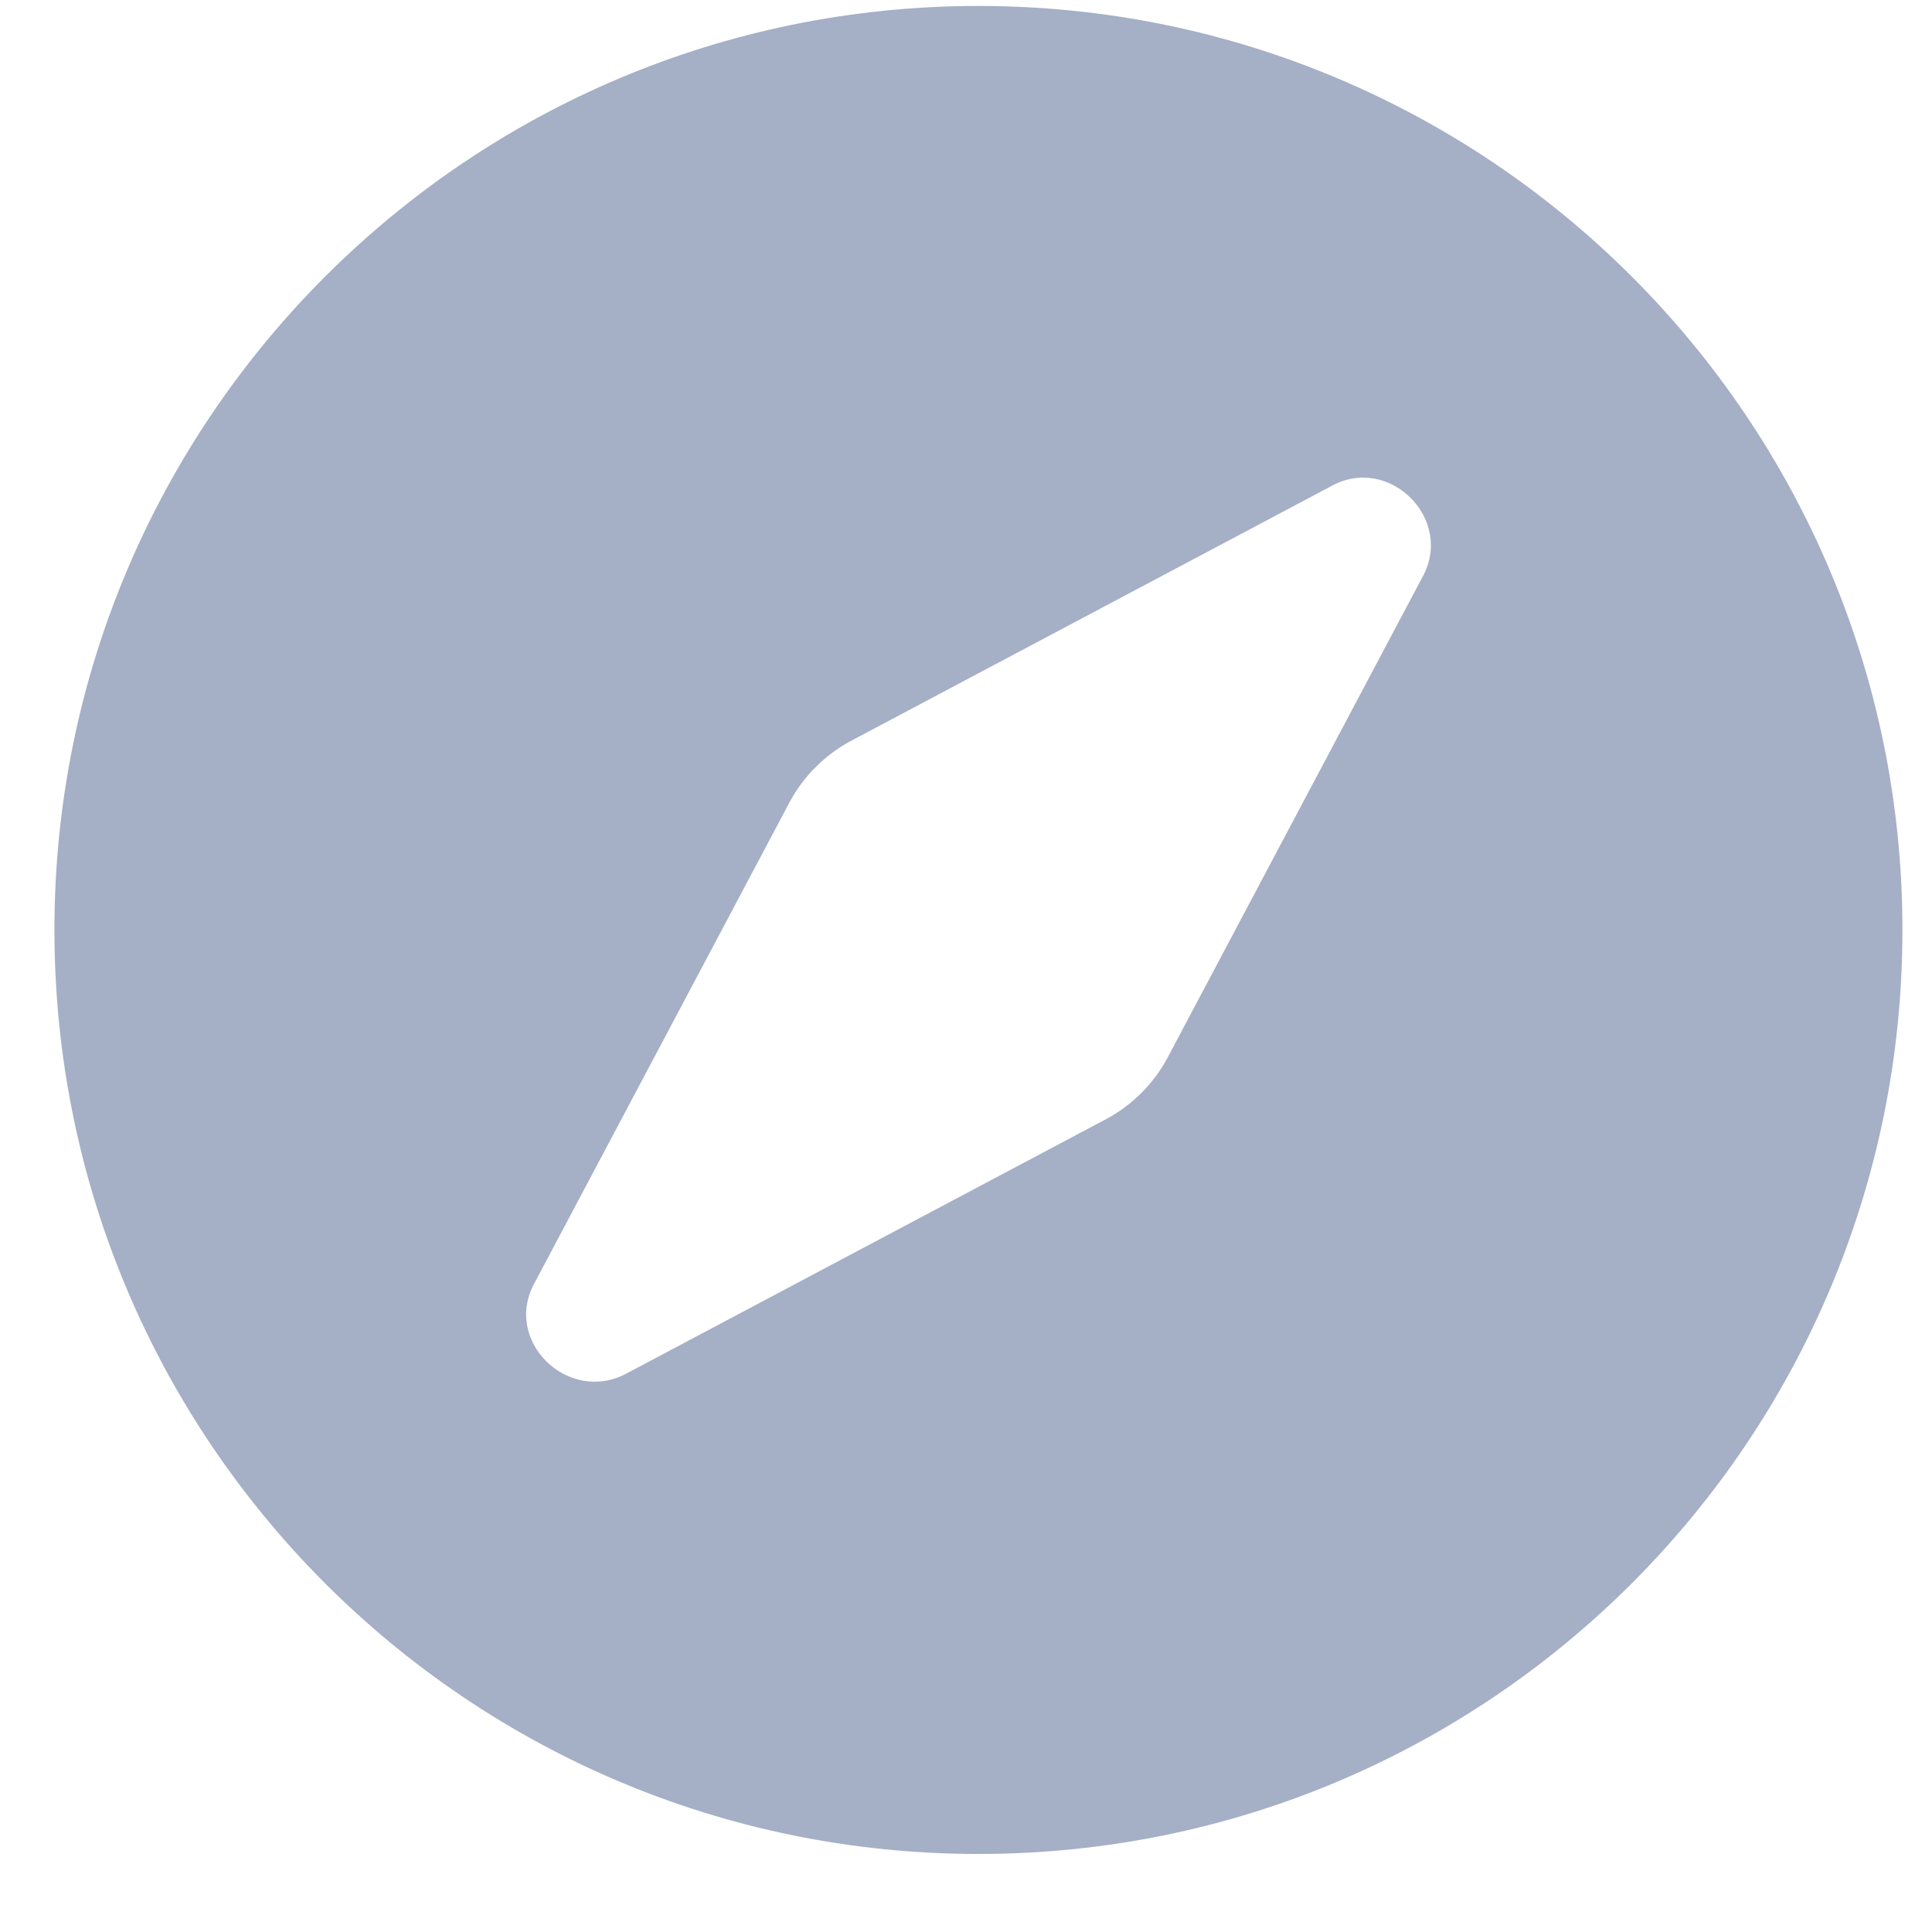 <svg width="23" height="23" viewBox="0 0 23 23" fill="none" xmlns="http://www.w3.org/2000/svg">
<path fill-rule="evenodd" clip-rule="evenodd" d="M11.648 22.071C17.724 22.071 22.648 17.146 22.648 11.071C22.648 4.996 17.724 0.071 11.648 0.071C5.573 0.071 0.648 4.996 0.648 11.071C0.648 17.146 5.573 22.071 11.648 22.071ZM13.895 12.6L16.929 6.879C17.323 6.185 16.536 5.398 15.841 5.791L10.121 8.825C9.82 8.988 9.565 9.242 9.403 9.544L6.369 15.263C5.975 15.958 6.762 16.723 7.457 16.352L13.177 13.318C13.478 13.155 13.733 12.901 13.895 12.6Z" fill="#A5AFC6"/>
</svg>
